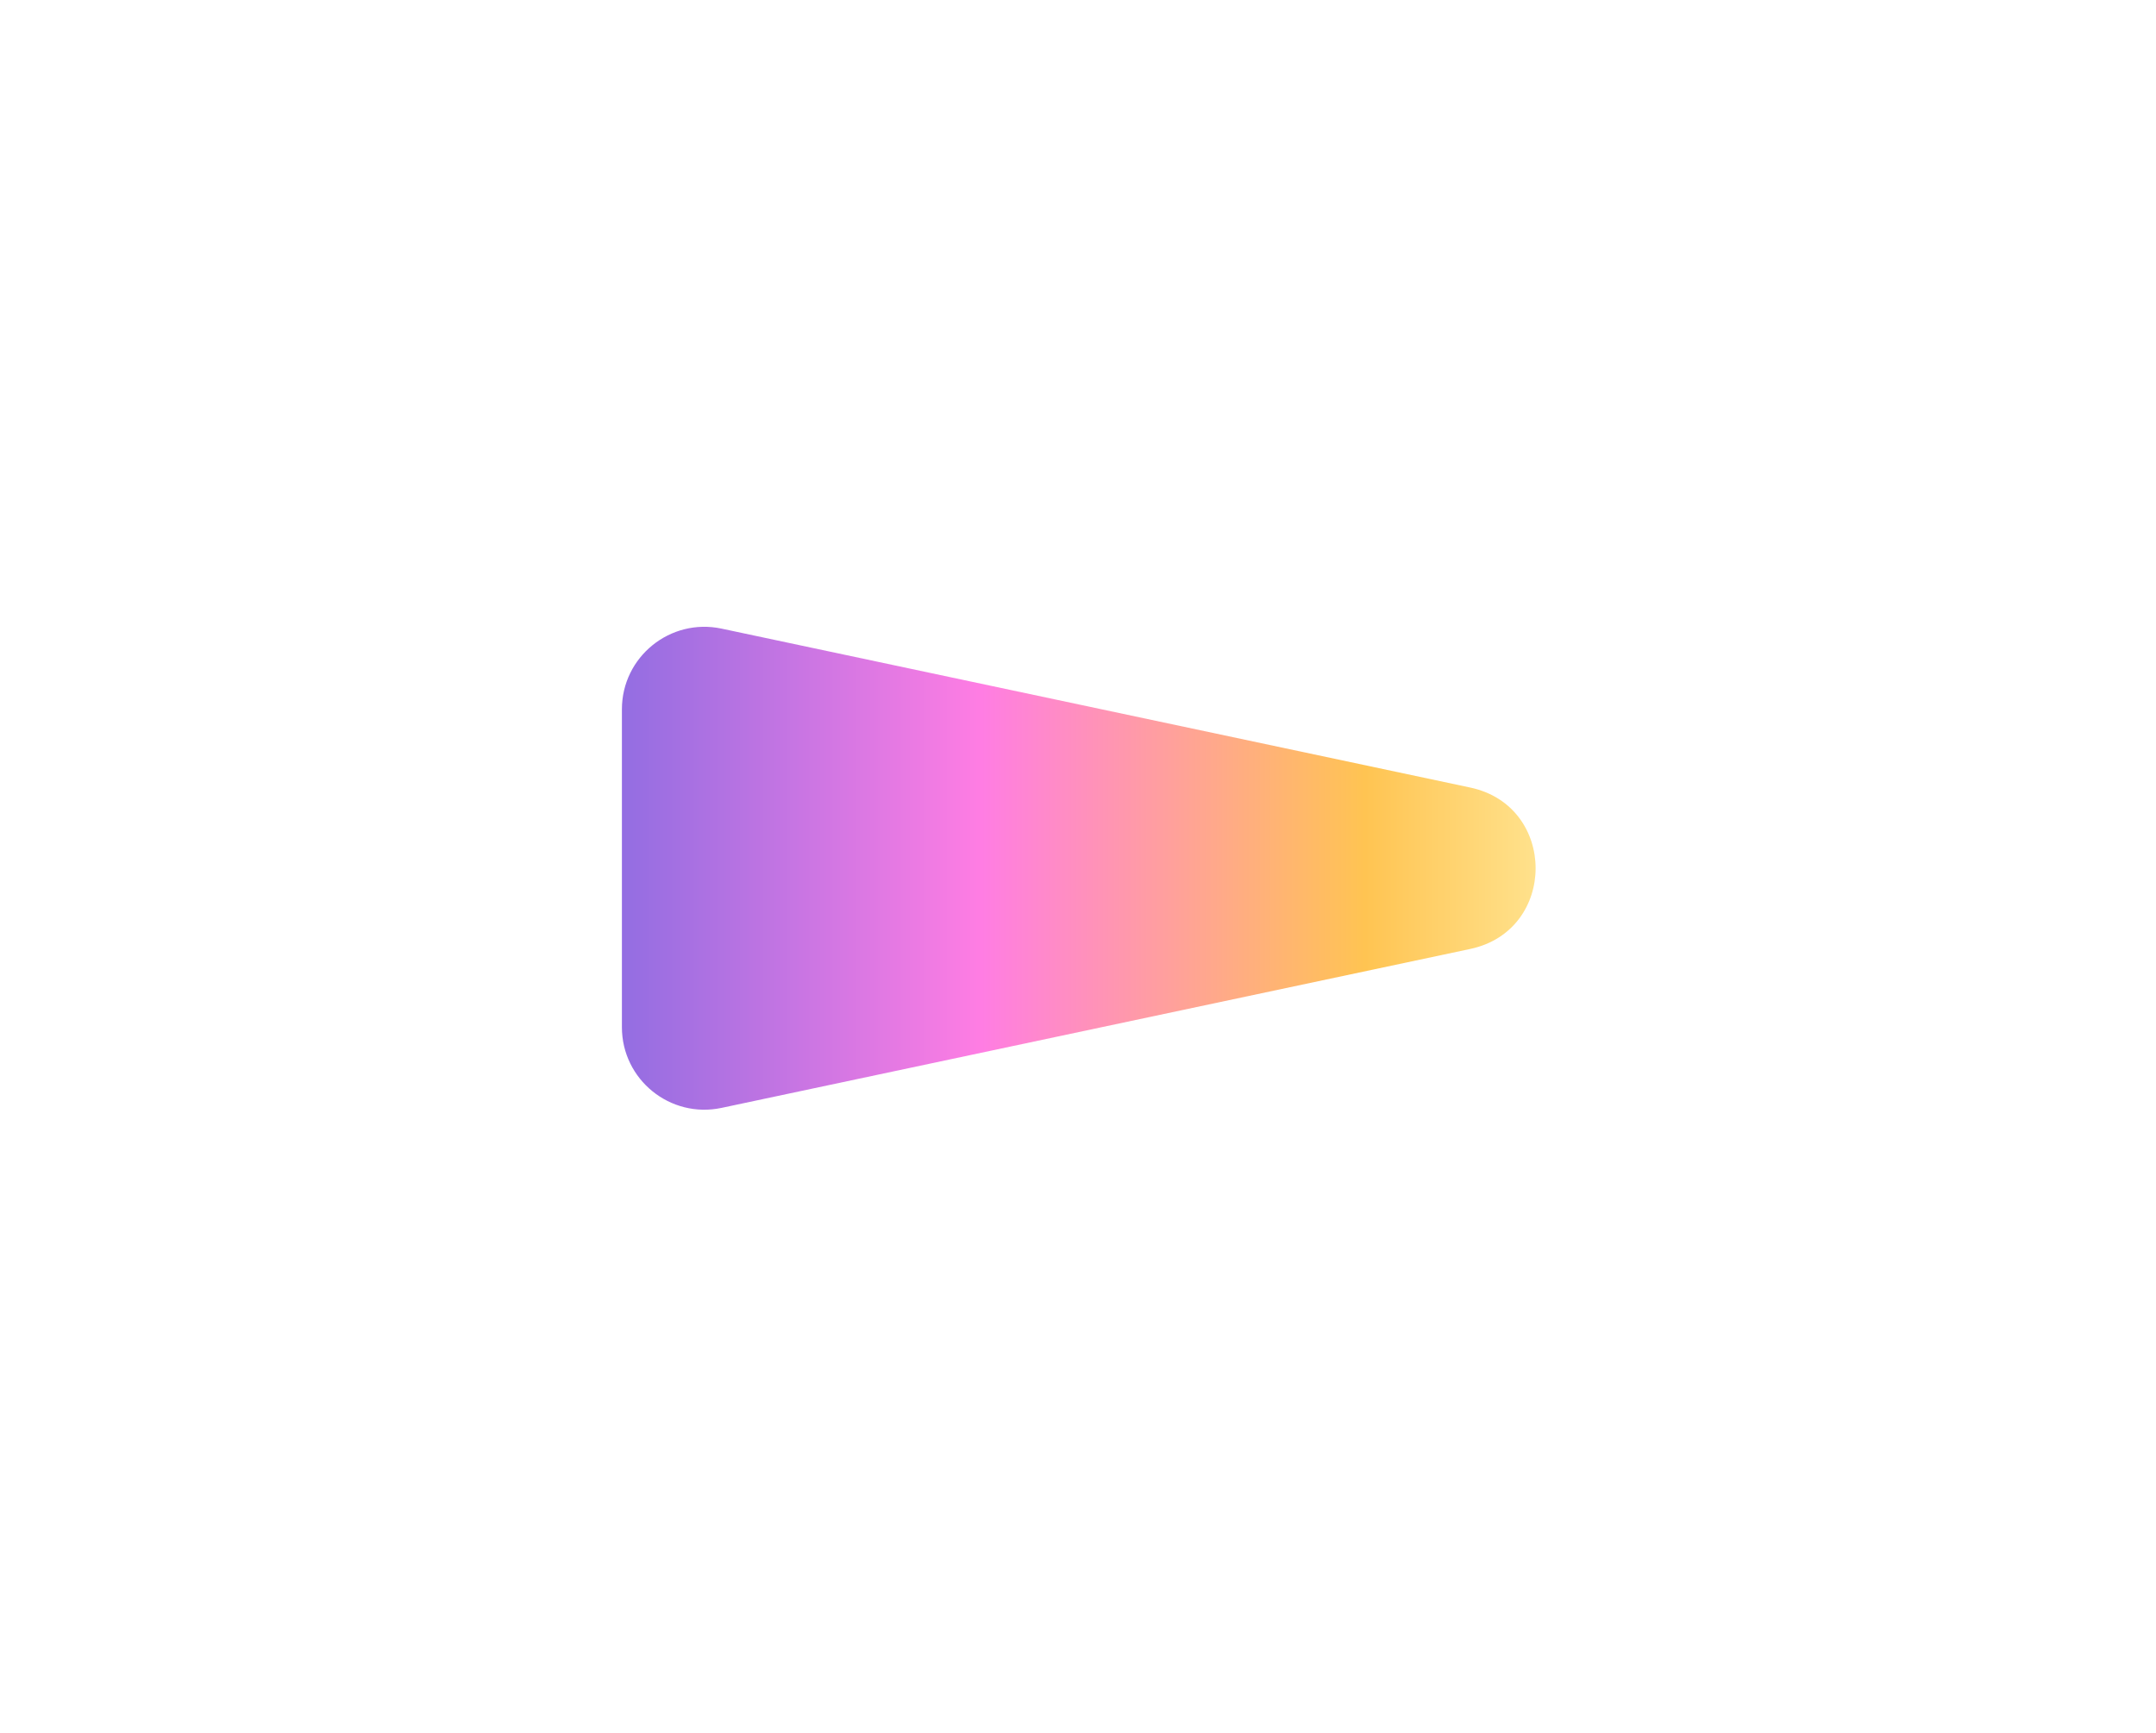 <svg width="209" height="168" viewBox="0 0 209 168" fill="none" xmlns="http://www.w3.org/2000/svg">
<g filter="url(#filter0_d_2184_734)">
<path d="M60.287 68.778C60.287 63.691 64.972 59.896 69.948 60.953L142.522 76.362C150.973 78.157 150.973 90.219 142.522 92.013L69.948 107.423C64.972 108.48 60.287 104.685 60.287 99.598L60.287 68.778Z" fill="url(#paint0_linear_2184_734)"/>
</g>
<defs>
<filter id="filter0_d_2184_734" x="0.287" y="0.775" width="208.573" height="166.825" filterUnits="userSpaceOnUse" color-interpolation-filters="sRGB">
<feFlood flood-opacity="0" result="BackgroundImageFix"/>
<feColorMatrix in="SourceAlpha" type="matrix" values="0 0 0 0 0 0 0 0 0 0 0 0 0 0 0 0 0 0 127 0" result="hardAlpha"/>
<feOffset/>
<feGaussianBlur stdDeviation="30"/>
<feComposite in2="hardAlpha" operator="out"/>
<feColorMatrix type="matrix" values="0 0 0 0 1 0 0 0 0 1 0 0 0 0 1 0 0 0 0.7 0"/>
<feBlend mode="normal" in2="BackgroundImageFix" result="effect1_dropShadow_2184_734"/>
<feBlend mode="normal" in="SourceGraphic" in2="effect1_dropShadow_2184_734" result="shape"/>
</filter>
<linearGradient id="paint0_linear_2184_734" x1="158.441" y1="84.439" x2="54.017" y2="84.439" gradientUnits="userSpaceOnUse">
<stop stop-color="#FFF2AD"/>
<stop offset="0.25" stop-color="#FFC452"/>
<stop offset="0.606" stop-color="#FF7DE3"/>
<stop offset="0.99" stop-color="#836BE2"/>
</linearGradient>
</defs>
</svg>
